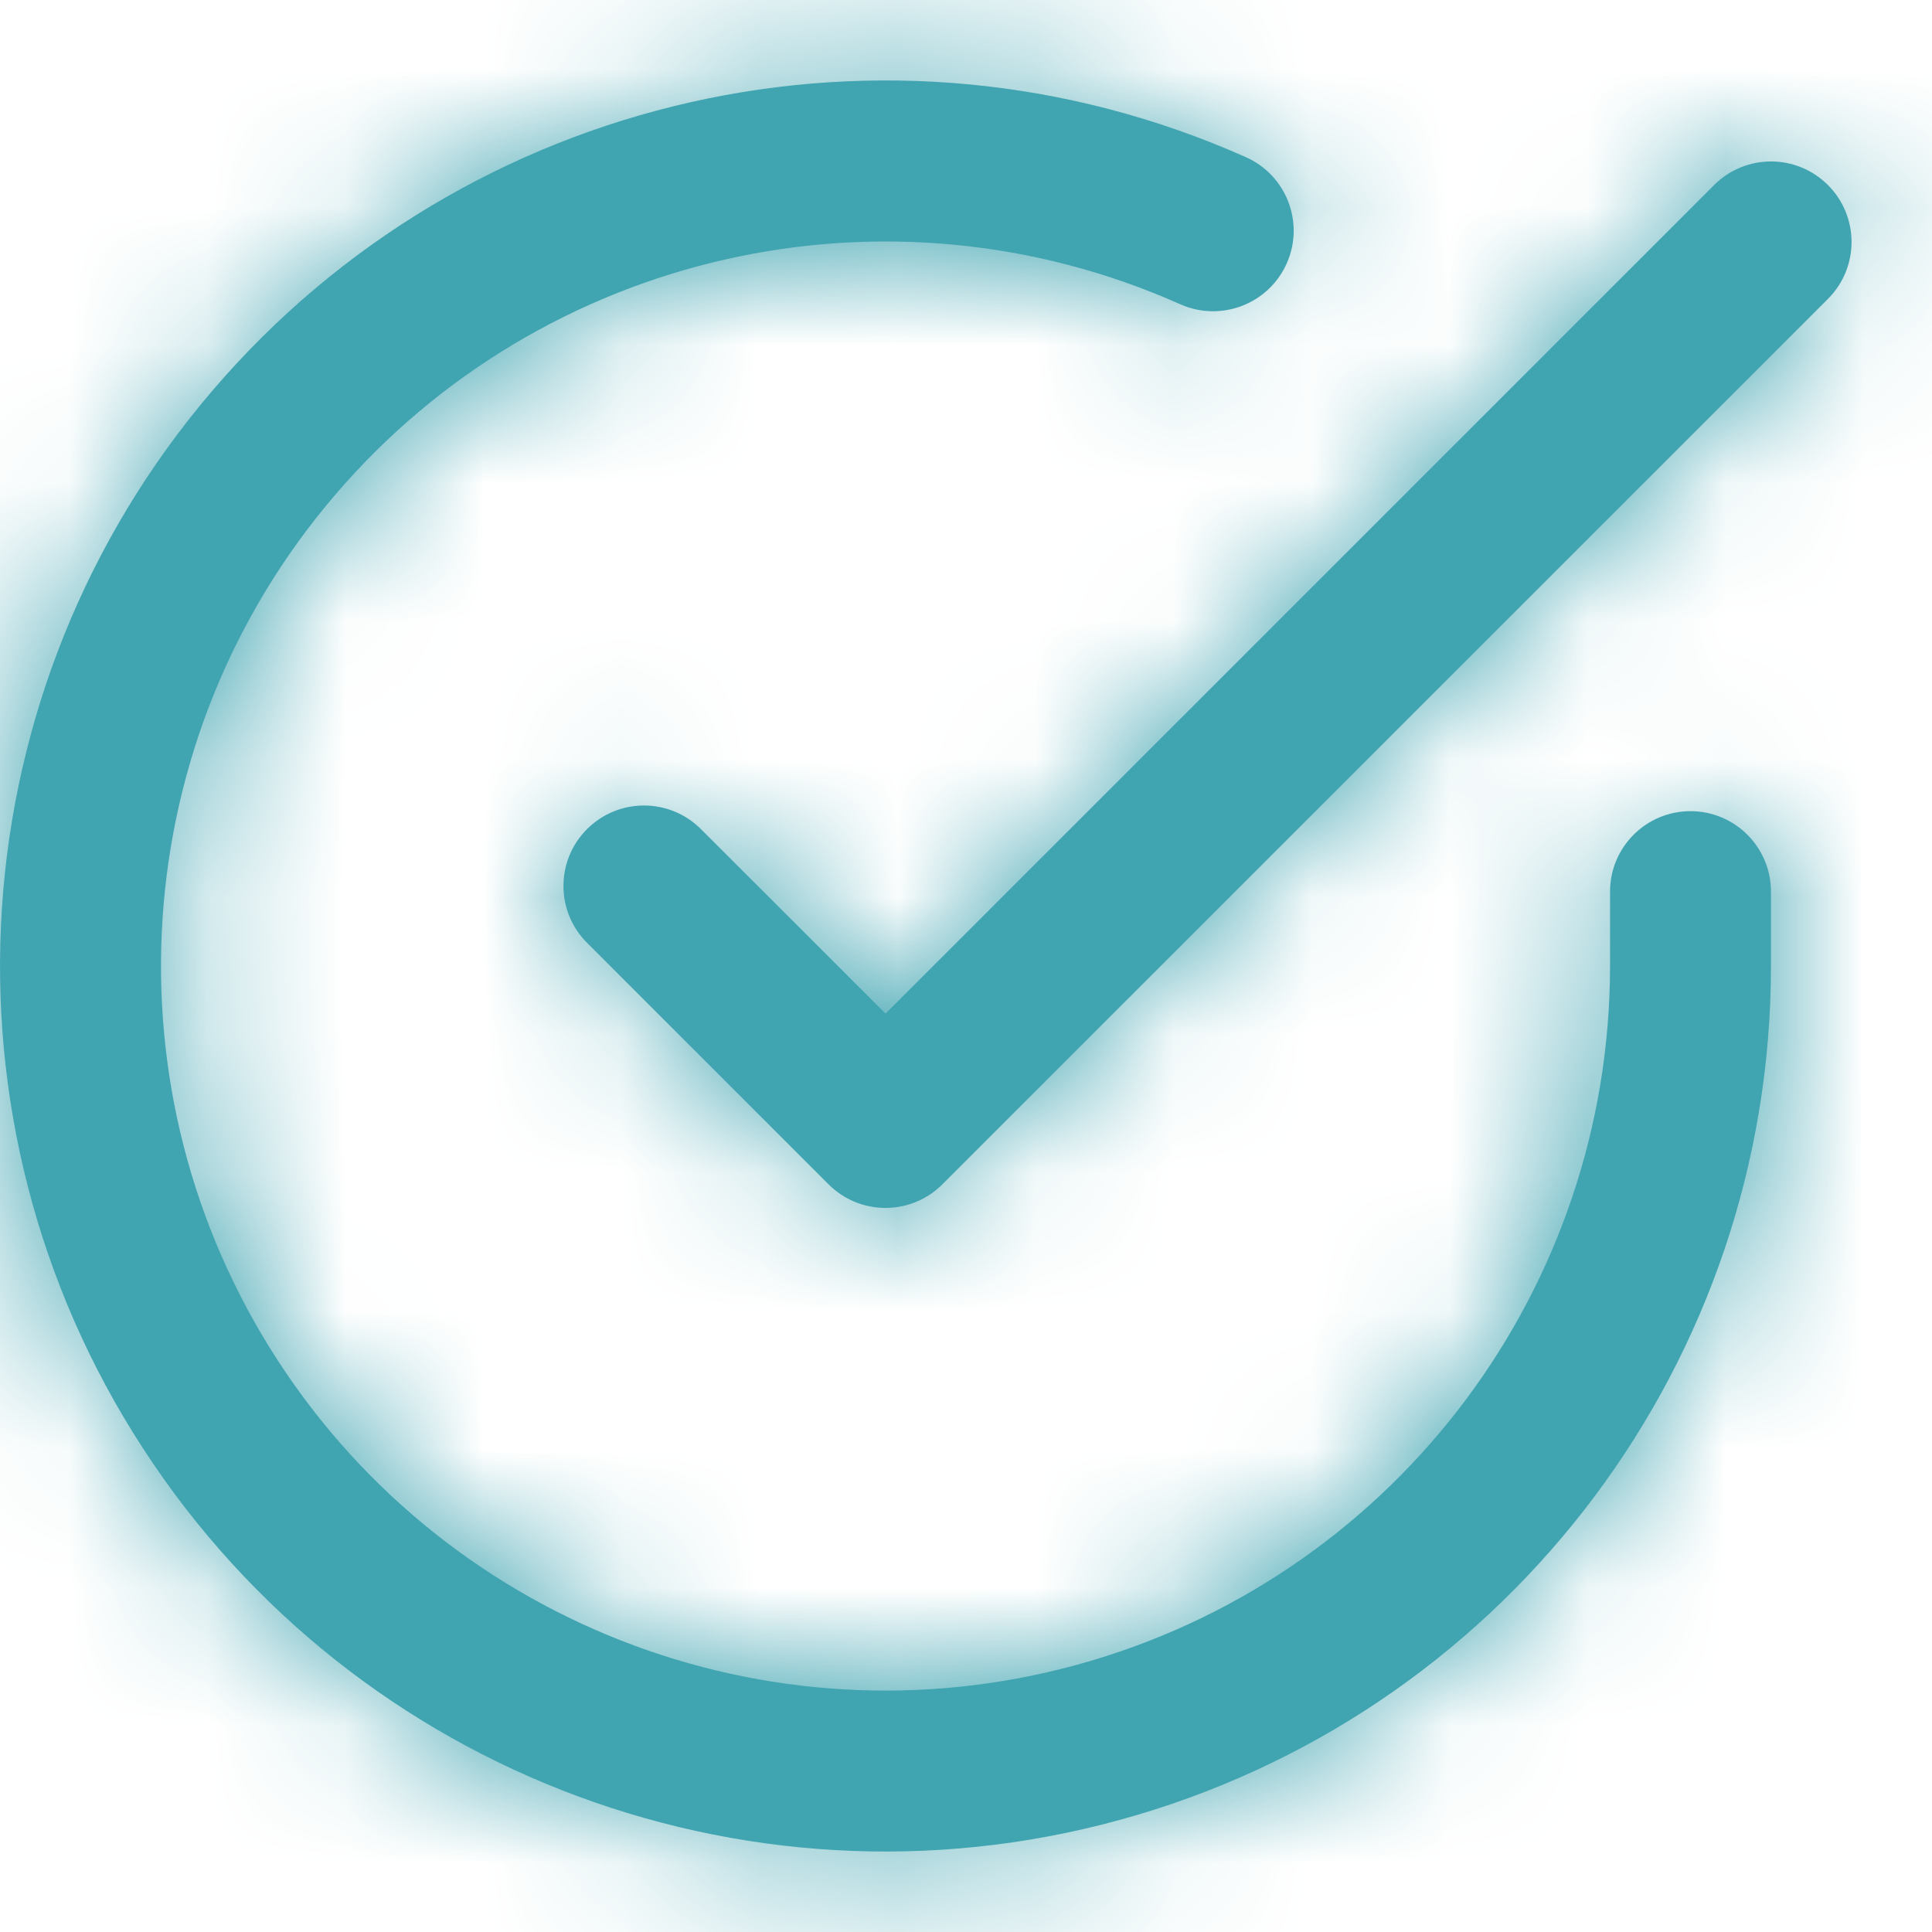 <svg width="14" height="14" viewBox="0 0 14 14" fill="none" xmlns="http://www.w3.org/2000/svg">
<path fill-rule="evenodd" clip-rule="evenodd" d="M11.667 7.003V6.461C11.667 6.139 11.928 5.878 12.25 5.878C12.572 5.878 12.833 6.139 12.833 6.461V7.004C12.832 9.845 10.961 12.348 8.236 13.153C5.511 13.959 2.58 12.876 1.034 10.492C-0.513 8.109 -0.307 4.991 1.539 2.831C3.385 0.671 6.433 -0.018 9.028 1.139C9.323 1.27 9.455 1.615 9.324 1.909C9.193 2.203 8.848 2.336 8.553 2.205C6.43 1.258 3.936 1.822 2.426 3.589C0.915 5.356 0.747 7.907 2.012 9.857C3.278 11.808 5.676 12.694 7.905 12.035C10.135 11.375 11.665 9.328 11.667 7.003ZM5.079 6.008L6.417 7.345L12.421 1.341C12.649 1.113 13.018 1.113 13.246 1.341C13.474 1.569 13.474 1.938 13.246 2.166L6.829 8.582C6.601 8.81 6.232 8.81 6.004 8.582L4.254 6.832C4.026 6.605 4.026 6.235 4.254 6.008C4.482 5.78 4.851 5.78 5.079 6.008Z" fill="#40A4B1"/>
<mask id="mask0_1504_7175" style="mask-type:alpha" maskUnits="userSpaceOnUse" x="0" y="0" width="14" height="14">
<path fill-rule="evenodd" clip-rule="evenodd" d="M11.667 7.003V6.461C11.667 6.139 11.928 5.878 12.25 5.878C12.572 5.878 12.833 6.139 12.833 6.461V7.004C12.832 9.845 10.961 12.348 8.236 13.153C5.511 13.959 2.58 12.876 1.034 10.492C-0.513 8.109 -0.307 4.991 1.539 2.831C3.385 0.671 6.433 -0.018 9.028 1.139C9.323 1.27 9.455 1.615 9.324 1.909C9.193 2.203 8.848 2.336 8.553 2.205C6.43 1.258 3.936 1.822 2.426 3.589C0.915 5.356 0.747 7.907 2.012 9.857C3.278 11.808 5.676 12.694 7.905 12.035C10.135 11.375 11.665 9.328 11.667 7.003ZM5.079 6.008L6.417 7.345L12.421 1.341C12.649 1.113 13.018 1.113 13.246 1.341C13.474 1.569 13.474 1.938 13.246 2.166L6.829 8.582C6.601 8.81 6.232 8.81 6.004 8.582L4.254 6.832C4.026 6.605 4.026 6.235 4.254 6.008C4.482 5.78 4.851 5.78 5.079 6.008Z" fill="white"/>
</mask>
<g mask="url(#mask0_1504_7175)">
<rect width="14" height="14" fill="#40A4B1"/>
</g>
</svg>
